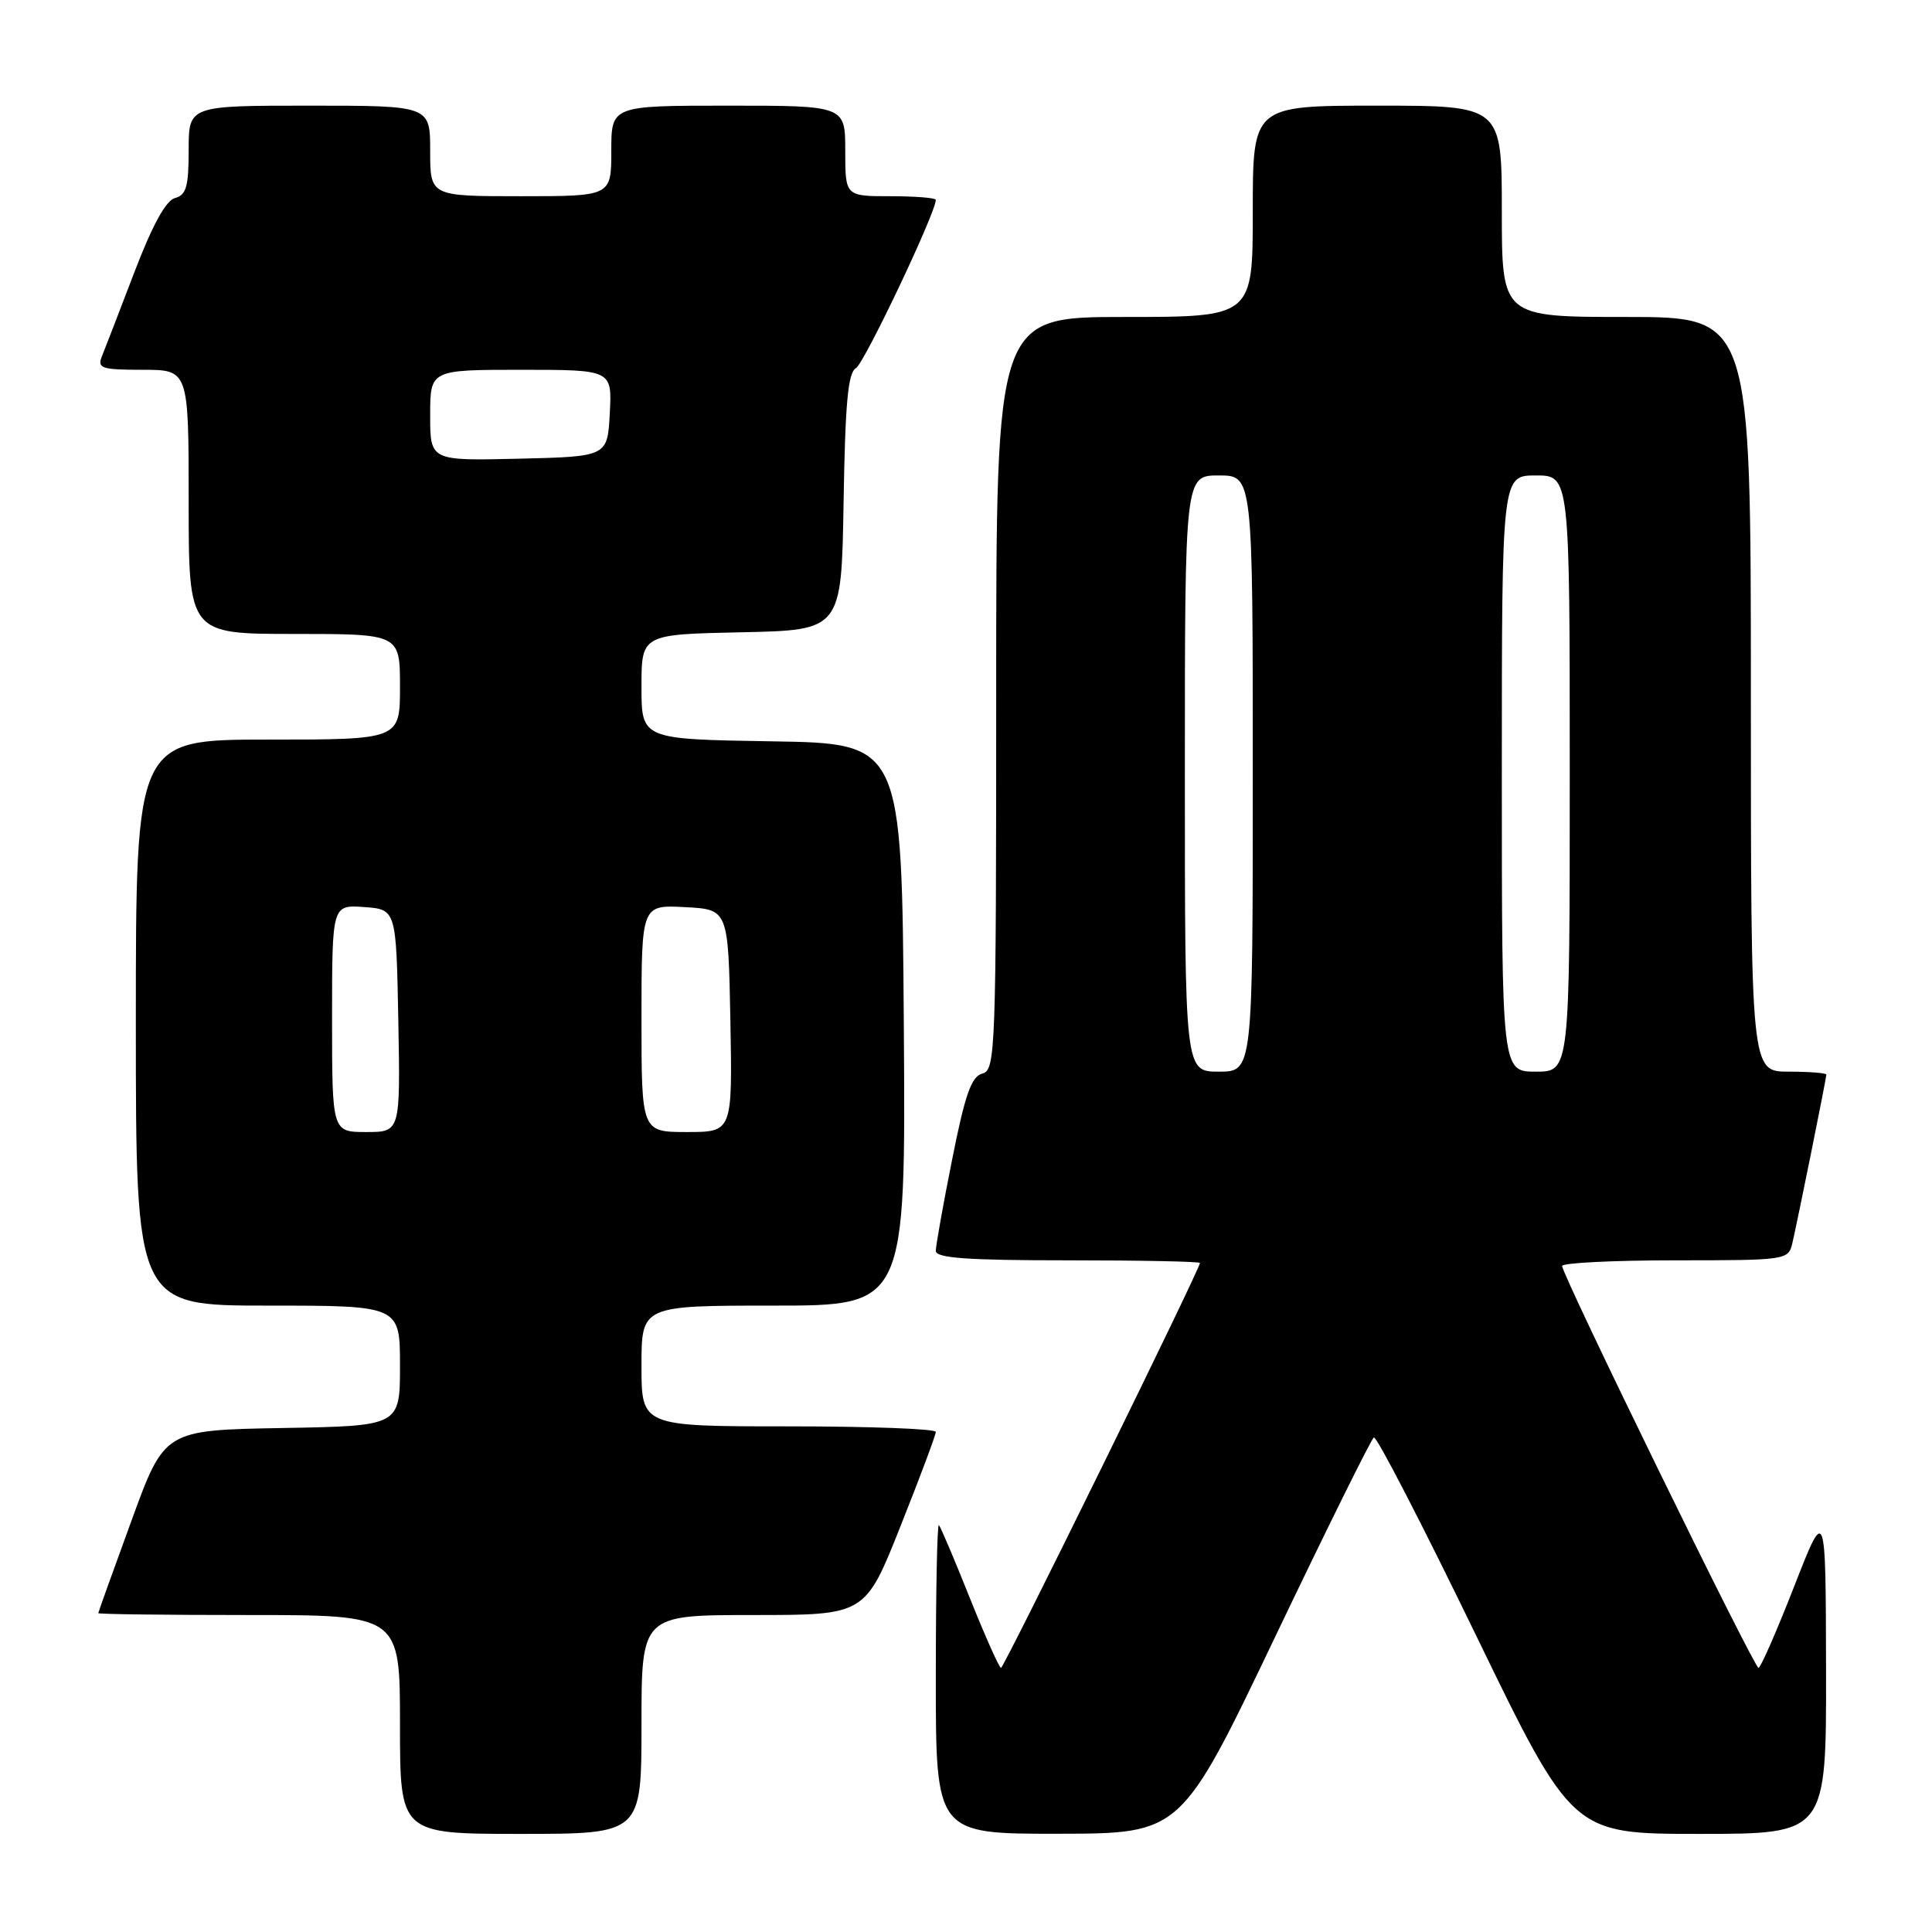<?xml version="1.0" encoding="UTF-8" standalone="no"?>
<!DOCTYPE svg PUBLIC "-//W3C//DTD SVG 1.1//EN" "http://www.w3.org/Graphics/SVG/1.1/DTD/svg11.dtd" >
<svg xmlns="http://www.w3.org/2000/svg" xmlns:xlink="http://www.w3.org/1999/xlink" version="1.1" viewBox="0 0 256 256">
 <g >
 <path fill="currentColor"
d=" M 85.00 228.50 C 85.00 214.00 85.00 214.00 99.82 214.00 C 114.65 214.00 114.65 214.00 119.32 202.23 C 121.90 195.76 124.00 190.14 124.00 189.73 C 124.00 189.33 115.22 189.00 104.50 189.00 C 85.00 189.00 85.00 189.00 85.00 181.00 C 85.00 173.00 85.00 173.00 102.51 173.00 C 120.02 173.00 120.02 173.00 119.76 135.75 C 119.50 98.50 119.50 98.50 102.25 98.23 C 85.00 97.95 85.00 97.95 85.00 91.01 C 85.00 84.06 85.00 84.06 98.25 83.78 C 111.50 83.50 111.50 83.50 111.78 66.53 C 111.99 53.47 112.36 49.38 113.41 48.79 C 114.51 48.17 124.00 28.19 124.00 26.48 C 124.00 26.22 121.30 26.00 118.00 26.00 C 112.00 26.00 112.00 26.00 112.00 20.00 C 112.00 14.00 112.00 14.00 96.50 14.00 C 81.00 14.00 81.00 14.00 81.00 20.00 C 81.00 26.00 81.00 26.00 69.00 26.00 C 57.00 26.00 57.00 26.00 57.00 20.00 C 57.00 14.00 57.00 14.00 41.00 14.00 C 25.00 14.00 25.00 14.00 25.00 19.88 C 25.00 24.72 24.68 25.85 23.19 26.24 C 21.98 26.56 20.19 29.83 17.79 36.11 C 15.82 41.27 13.88 46.29 13.49 47.25 C 12.87 48.80 13.47 49.00 18.89 49.00 C 25.00 49.00 25.00 49.00 25.00 66.50 C 25.00 84.00 25.00 84.00 39.00 84.00 C 53.00 84.00 53.00 84.00 53.00 91.00 C 53.00 98.00 53.00 98.00 35.50 98.00 C 18.00 98.00 18.00 98.00 18.00 135.50 C 18.00 173.00 18.00 173.00 35.50 173.00 C 53.00 173.00 53.00 173.00 53.00 180.97 C 53.00 188.95 53.00 188.95 37.40 189.22 C 21.79 189.50 21.79 189.50 17.42 201.50 C 15.01 208.10 13.03 213.61 13.02 213.75 C 13.01 213.89 22.00 214.00 33.00 214.00 C 53.00 214.00 53.00 214.00 53.00 228.50 C 53.00 243.00 53.00 243.00 69.00 243.00 C 85.00 243.00 85.00 243.00 85.00 228.50 Z  M 168.95 216.92 C 175.80 202.59 181.69 190.69 182.04 190.47 C 182.40 190.26 188.45 201.99 195.51 216.54 C 208.34 243.00 208.34 243.00 225.17 243.00 C 242.00 243.00 242.00 243.00 241.96 221.25 C 241.92 199.50 241.92 199.50 237.72 210.25 C 235.41 216.16 233.29 221.00 233.01 221.00 C 232.43 221.00 206.96 168.90 206.99 167.75 C 206.99 167.34 213.74 167.00 221.98 167.00 C 236.69 167.00 236.97 166.96 237.49 164.75 C 238.20 161.71 242.00 142.88 242.00 142.39 C 242.00 142.18 239.75 142.00 237.00 142.00 C 232.00 142.00 232.00 142.00 232.00 92.00 C 232.00 42.00 232.00 42.00 215.50 42.00 C 199.00 42.00 199.00 42.00 199.00 28.00 C 199.00 14.00 199.00 14.00 182.50 14.00 C 166.00 14.00 166.00 14.00 166.00 28.00 C 166.00 42.00 166.00 42.00 149.00 42.00 C 132.00 42.00 132.00 42.00 132.00 91.88 C 132.00 139.40 131.91 141.79 130.17 142.25 C 128.72 142.63 127.88 144.99 126.17 153.61 C 124.97 159.60 124.00 165.06 124.00 165.75 C 124.00 166.70 128.17 167.00 141.50 167.00 C 151.12 167.00 159.00 167.16 159.00 167.35 C 159.00 168.16 133.03 221.00 132.64 221.00 C 132.40 221.00 130.55 216.84 128.51 211.75 C 126.48 206.66 124.63 202.31 124.41 202.08 C 124.18 201.85 124.00 210.97 124.00 222.33 C 124.00 243.00 124.00 243.00 140.25 242.98 C 156.50 242.96 156.50 242.96 168.95 216.92 Z  M 44.00 134.94 C 44.00 119.89 44.00 119.89 48.25 120.19 C 52.50 120.50 52.50 120.50 52.78 135.25 C 53.05 150.00 53.05 150.00 48.53 150.00 C 44.00 150.00 44.00 150.00 44.00 134.94 Z  M 85.00 134.95 C 85.00 119.90 85.00 119.90 90.75 120.20 C 96.50 120.50 96.50 120.50 96.78 135.25 C 97.05 150.00 97.05 150.00 91.03 150.00 C 85.00 150.00 85.00 150.00 85.00 134.95 Z  M 57.00 55.03 C 57.00 49.00 57.00 49.00 69.05 49.00 C 81.10 49.00 81.10 49.00 80.80 54.75 C 80.50 60.50 80.50 60.50 68.75 60.78 C 57.00 61.06 57.00 61.06 57.00 55.03 Z  M 157.00 102.50 C 157.00 63.00 157.00 63.00 161.50 63.00 C 166.00 63.00 166.00 63.00 166.00 102.50 C 166.00 142.00 166.00 142.00 161.50 142.00 C 157.00 142.00 157.00 142.00 157.00 102.50 Z  M 199.00 102.50 C 199.00 63.00 199.00 63.00 203.50 63.00 C 208.00 63.00 208.00 63.00 208.00 102.50 C 208.00 142.00 208.00 142.00 203.50 142.00 C 199.00 142.00 199.00 142.00 199.00 102.50 Z "/>
</g>
</svg>